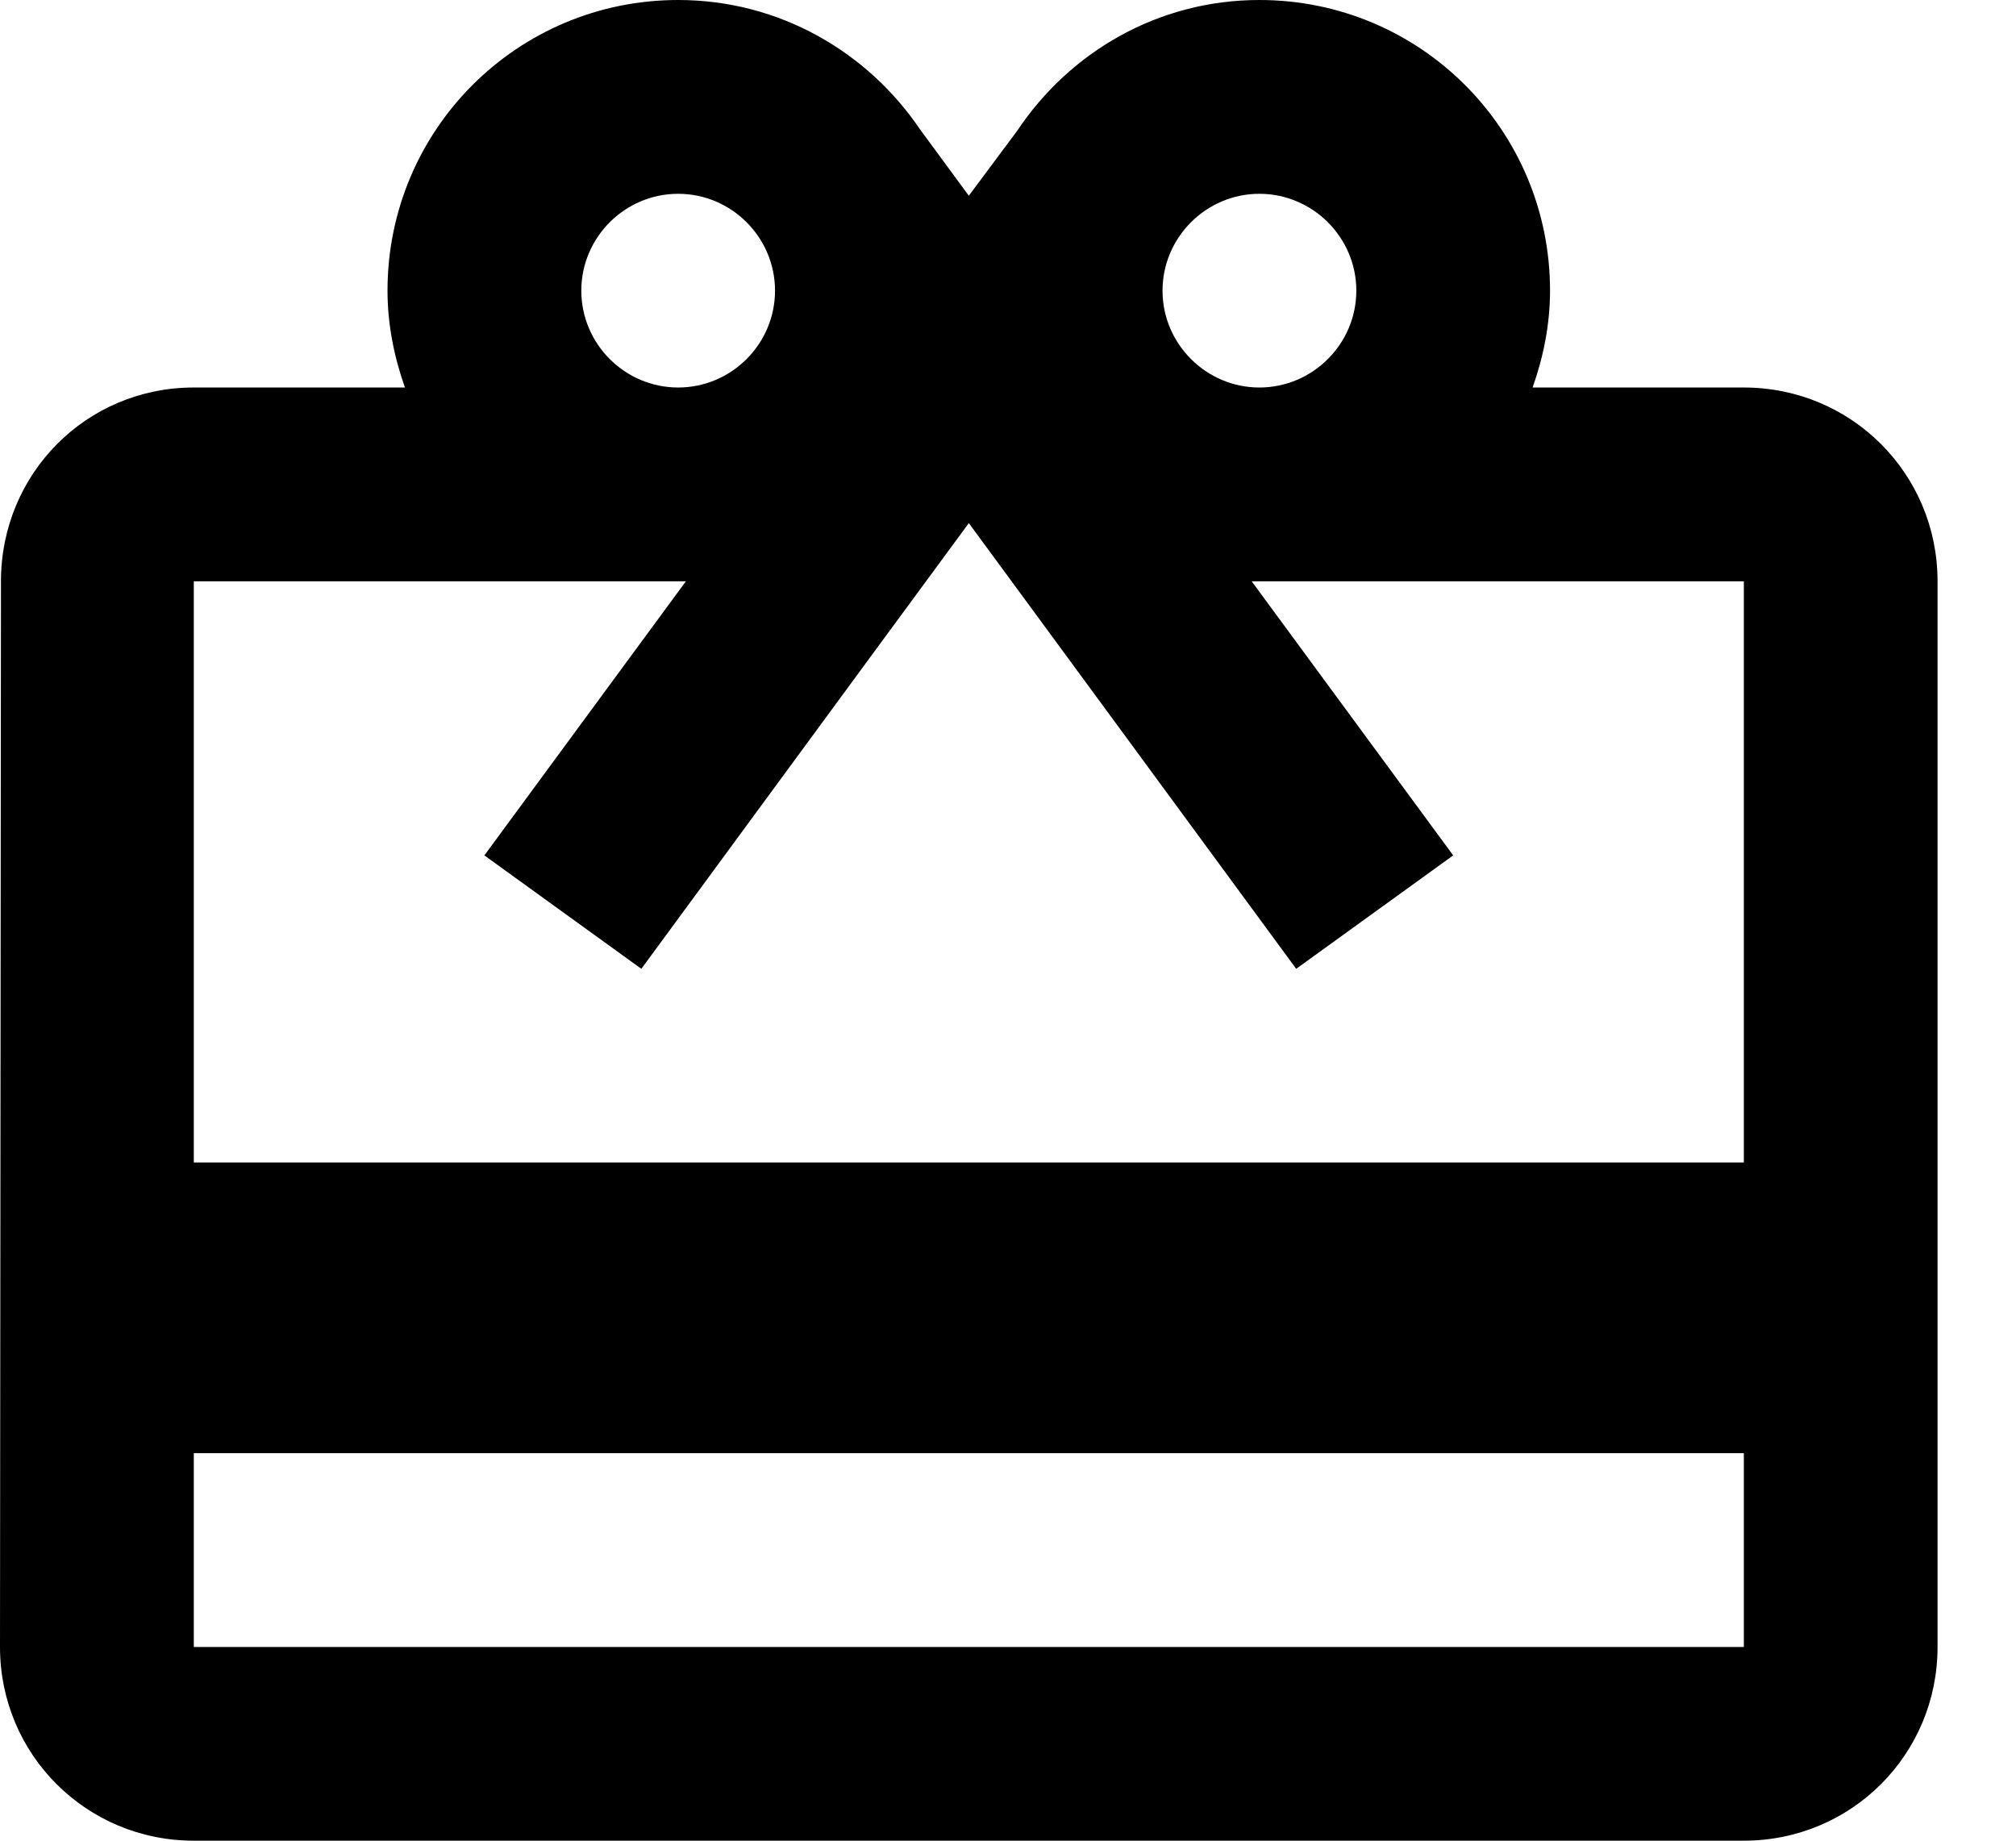 <svg width="23" height="21" viewBox="0 0 23 21" fill="none" xmlns="http://www.w3.org/2000/svg">
<path d="M19.895 4.421H17.485C17.607 4.078 17.684 3.703 17.684 3.316C17.684 1.481 16.203 0 14.368 0C13.208 0 12.202 0.597 11.605 1.492L11.053 2.233L10.5 1.481C9.903 0.597 8.897 0 7.737 0C5.902 0 4.421 1.481 4.421 3.316C4.421 3.703 4.498 4.078 4.62 4.421H2.211C0.984 4.421 0.011 5.405 0.011 6.632L0 18.79C0 20.016 0.984 21 2.211 21H19.895C21.122 21 22.105 20.016 22.105 18.79V6.632C22.105 5.405 21.122 4.421 19.895 4.421ZM14.368 2.211C14.976 2.211 15.474 2.708 15.474 3.316C15.474 3.924 14.976 4.421 14.368 4.421C13.761 4.421 13.263 3.924 13.263 3.316C13.263 2.708 13.761 2.211 14.368 2.211ZM7.737 2.211C8.345 2.211 8.842 2.708 8.842 3.316C8.842 3.924 8.345 4.421 7.737 4.421C7.129 4.421 6.632 3.924 6.632 3.316C6.632 2.708 7.129 2.211 7.737 2.211ZM19.895 18.79H2.211V16.579H19.895V18.79ZM19.895 13.263H2.211V6.632H7.825L5.526 9.759L7.317 11.053L9.947 7.472L11.053 5.968L12.158 7.472L14.788 11.053L16.579 9.759L14.28 6.632H19.895V13.263Z" fill="black"/>
</svg>
